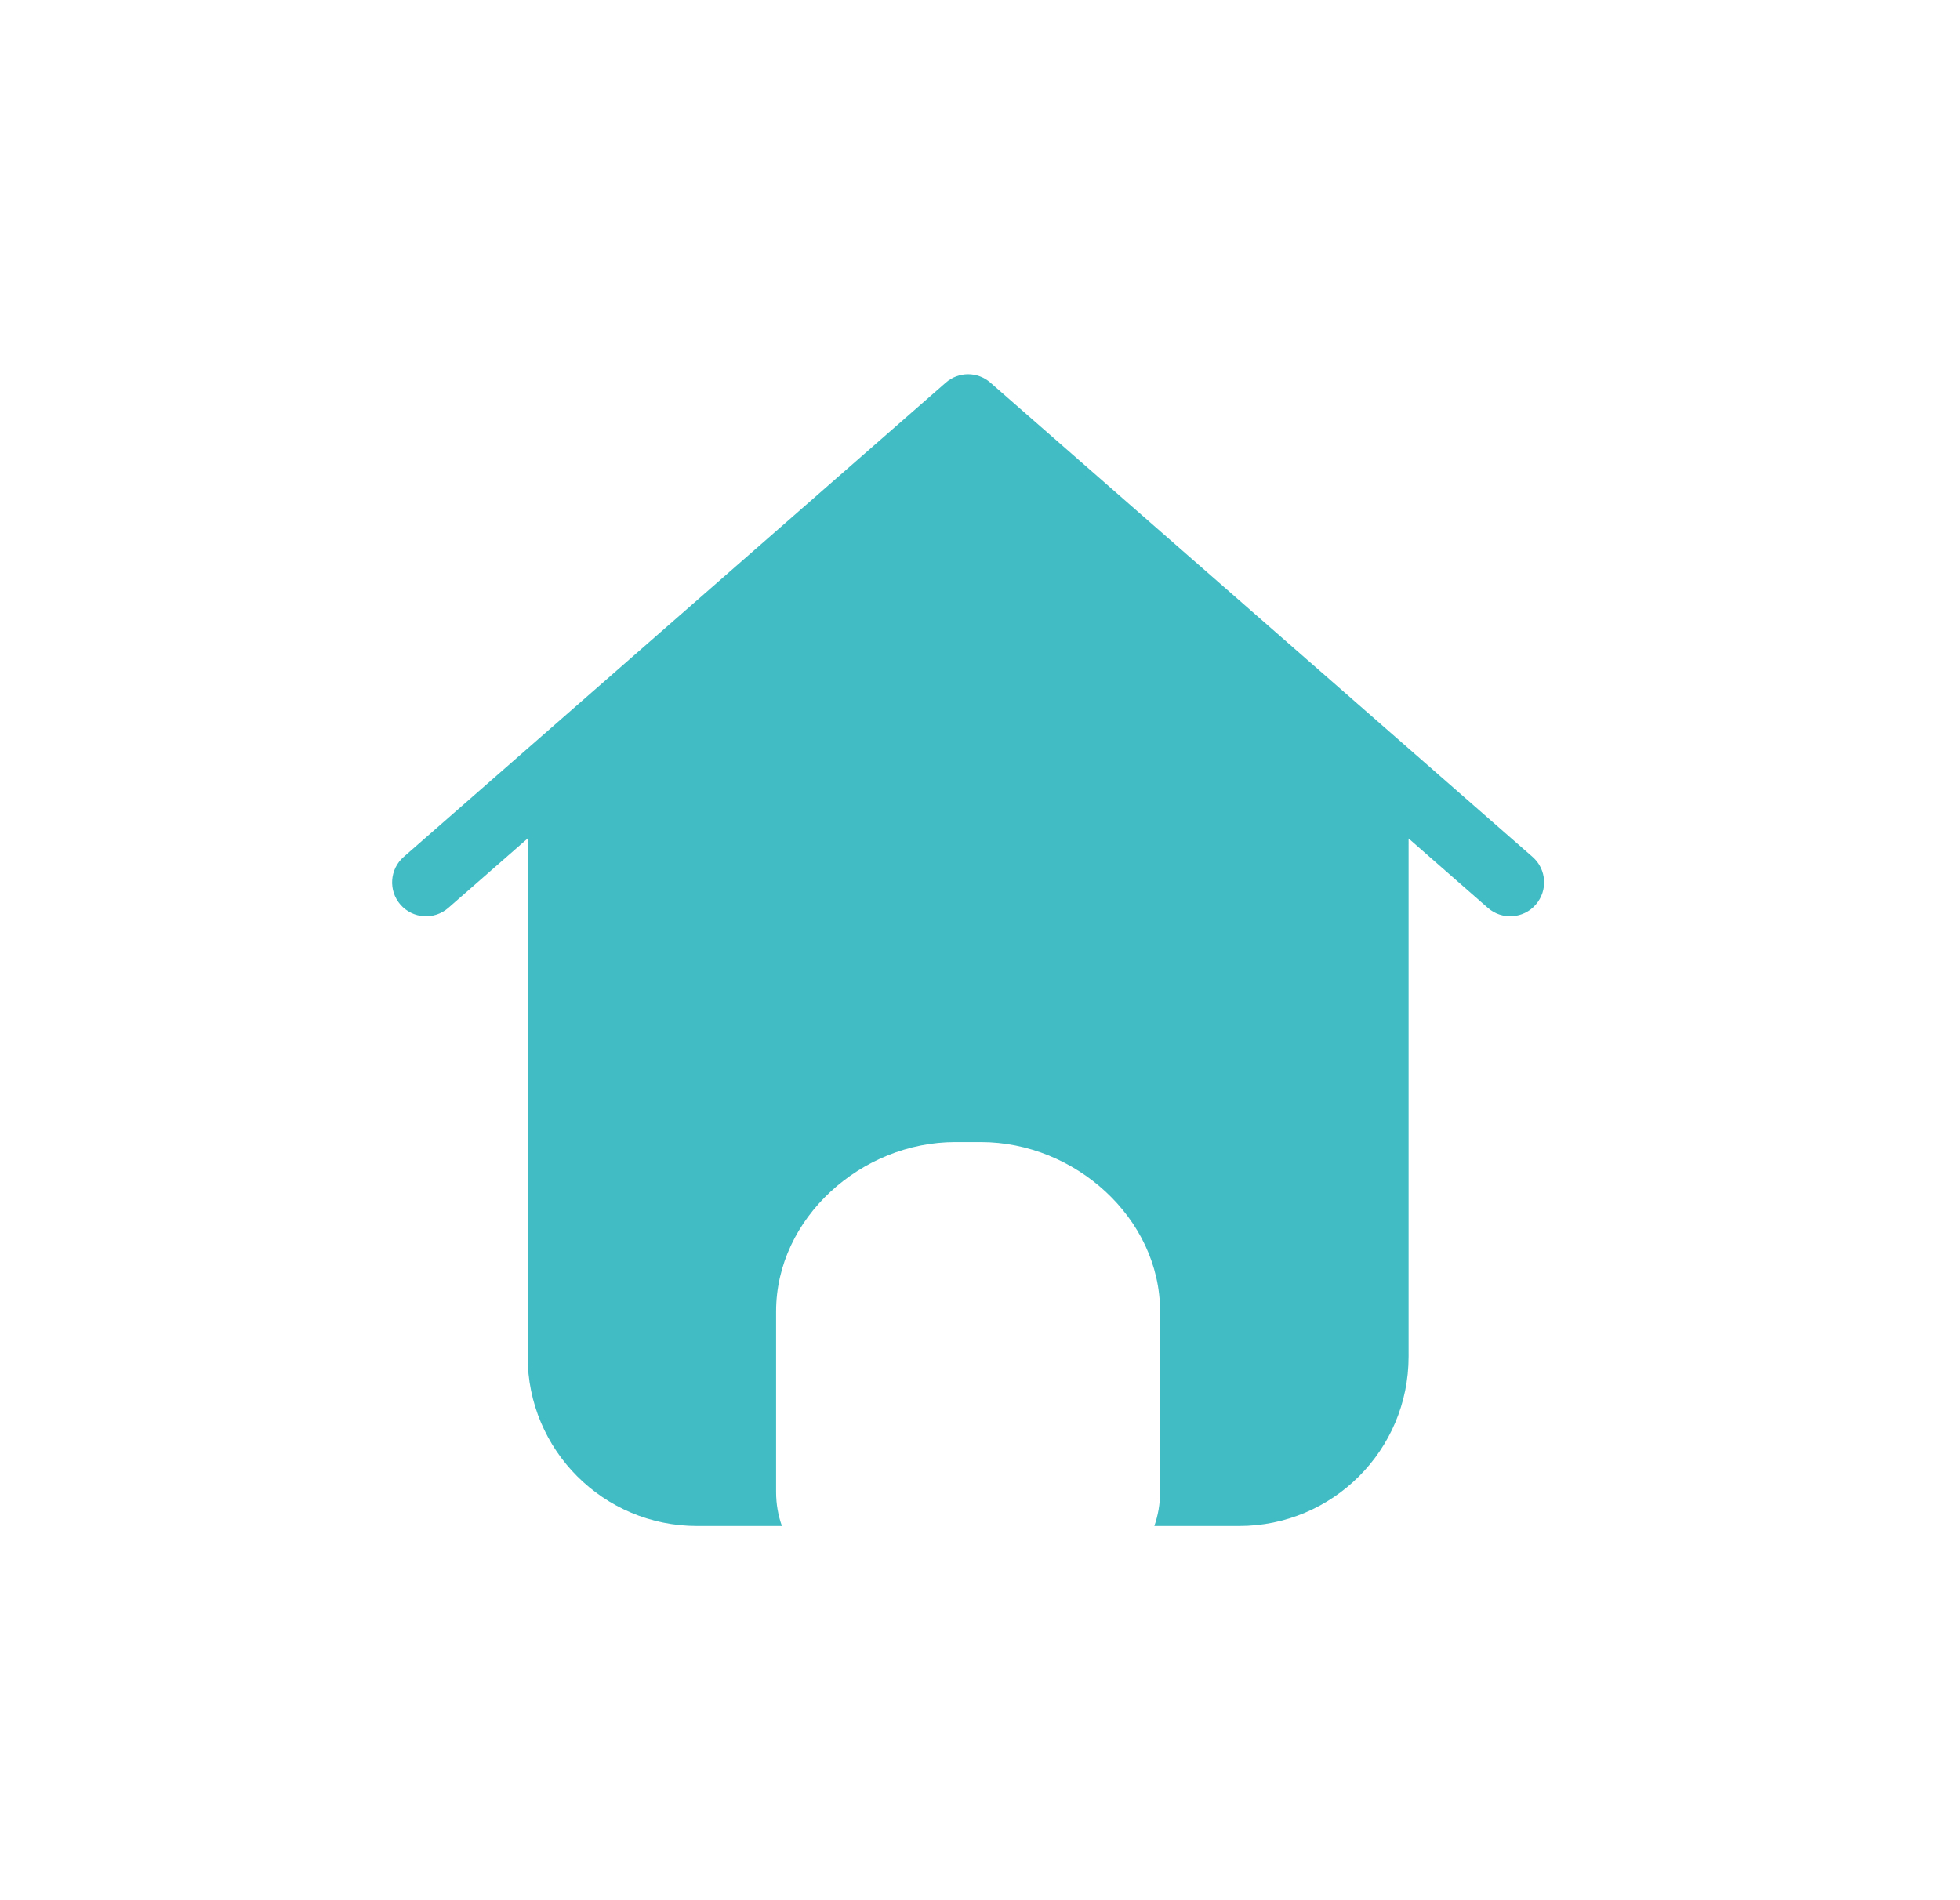 <svg width="33" height="32" viewBox="0 0 33 32" fill="none" xmlns="http://www.w3.org/2000/svg">
<path fill-rule="evenodd" clip-rule="evenodd" d="M19.532 25.127V22.085C19.532 20.51 18.092 19.233 16.517 19.233H16.082C14.507 19.233 13.067 20.51 13.067 22.085V25.127C13.067 25.327 13.101 25.519 13.165 25.698H11.736C10.161 25.698 8.884 24.421 8.884 22.846V14.12L7.548 15.289C7.311 15.496 6.951 15.472 6.743 15.235C6.536 14.998 6.56 14.637 6.797 14.43L15.924 6.444C16.139 6.255 16.46 6.255 16.675 6.444L25.803 14.43C26.04 14.637 26.064 14.998 25.856 15.235C25.649 15.472 25.288 15.496 25.051 15.289L23.716 14.12V22.846C23.716 24.421 22.439 25.698 20.863 25.698H19.435C19.498 25.519 19.532 25.327 19.532 25.127Z" fill="#41BCC4"/>
</svg>
